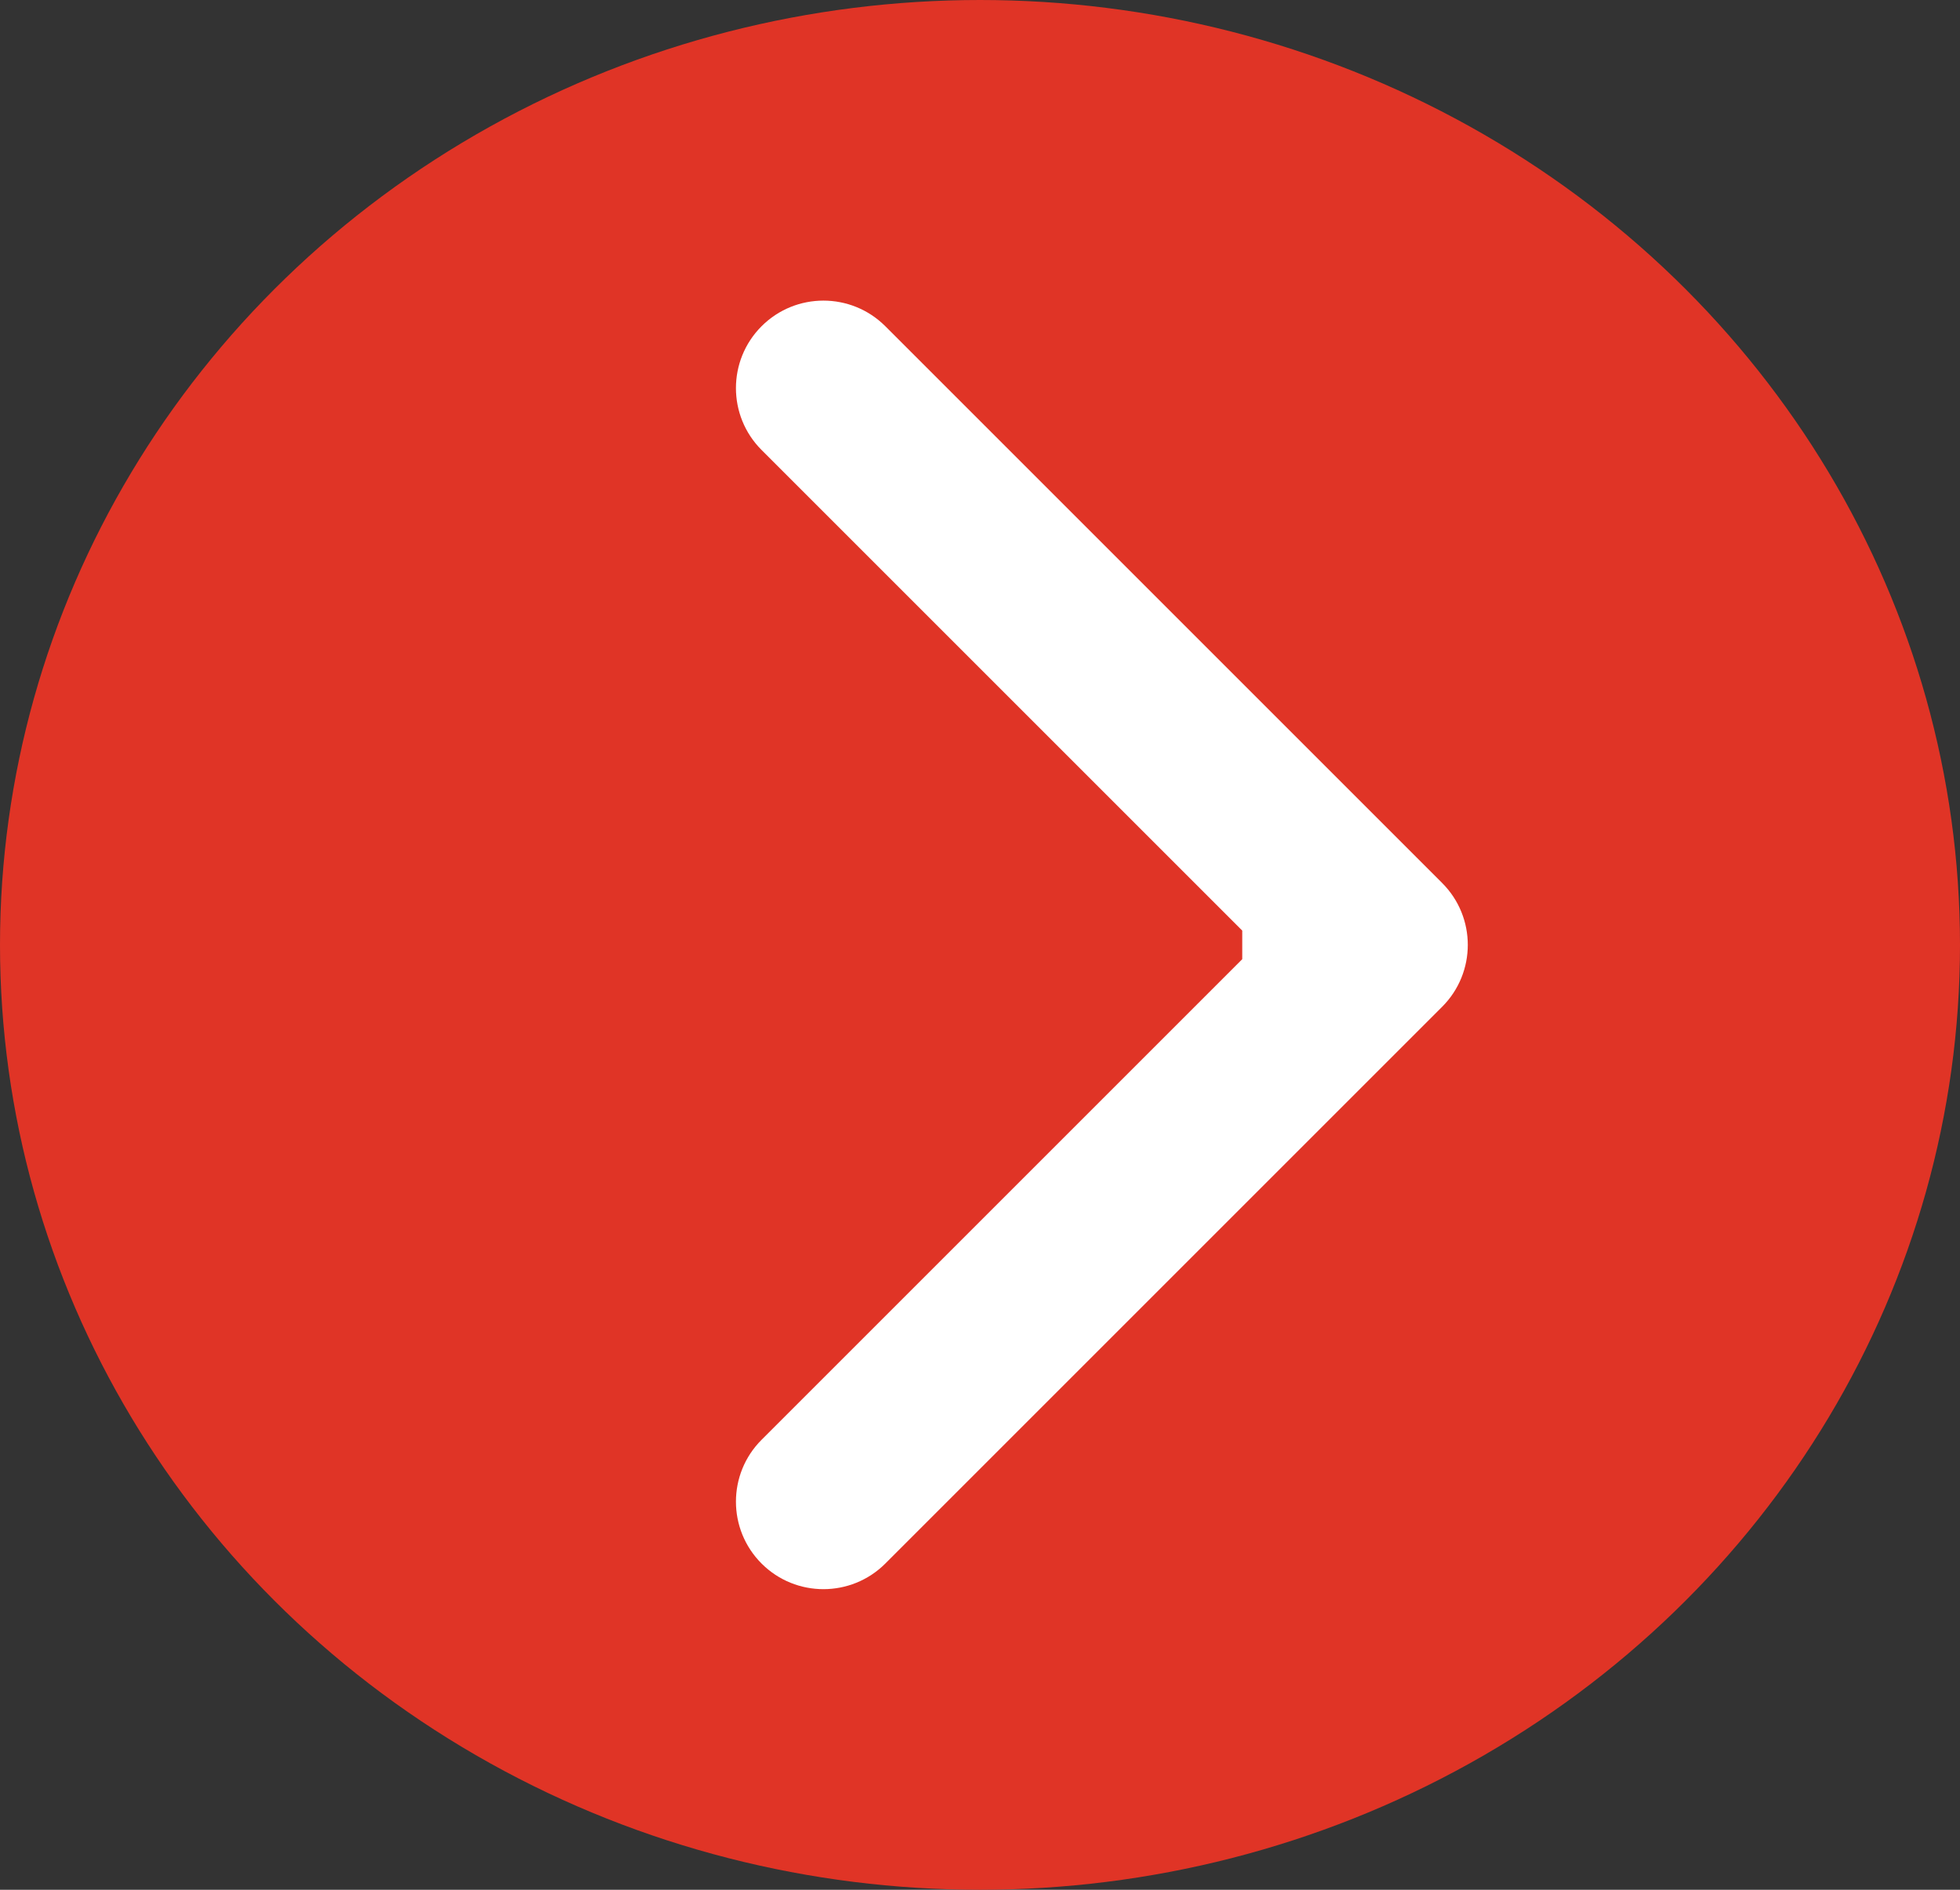 <svg width="56" height="54" viewBox="0 0 56 54" fill="none" xmlns="http://www.w3.org/2000/svg">
<rect x="0" y="0" width="56" height="54" fill="#333333" stroke="none"/>
<ellipse cx="28" cy="27" rx="28" ry="27" fill="#E03426"/>
<path d="M41.205 28.768C42.181 27.791 42.181 26.209 41.205 25.232L25.295 9.322C24.318 8.346 22.735 8.346 21.759 9.322C20.783 10.299 20.783 11.882 21.759 12.858L35.901 27L21.759 41.142C20.783 42.118 20.783 43.701 21.759 44.678C22.735 45.654 24.318 45.654 25.295 44.678L41.205 28.768ZM35.493 29.5H39.437V24.5H35.493V29.5Z" fill="white"/>
</svg>

